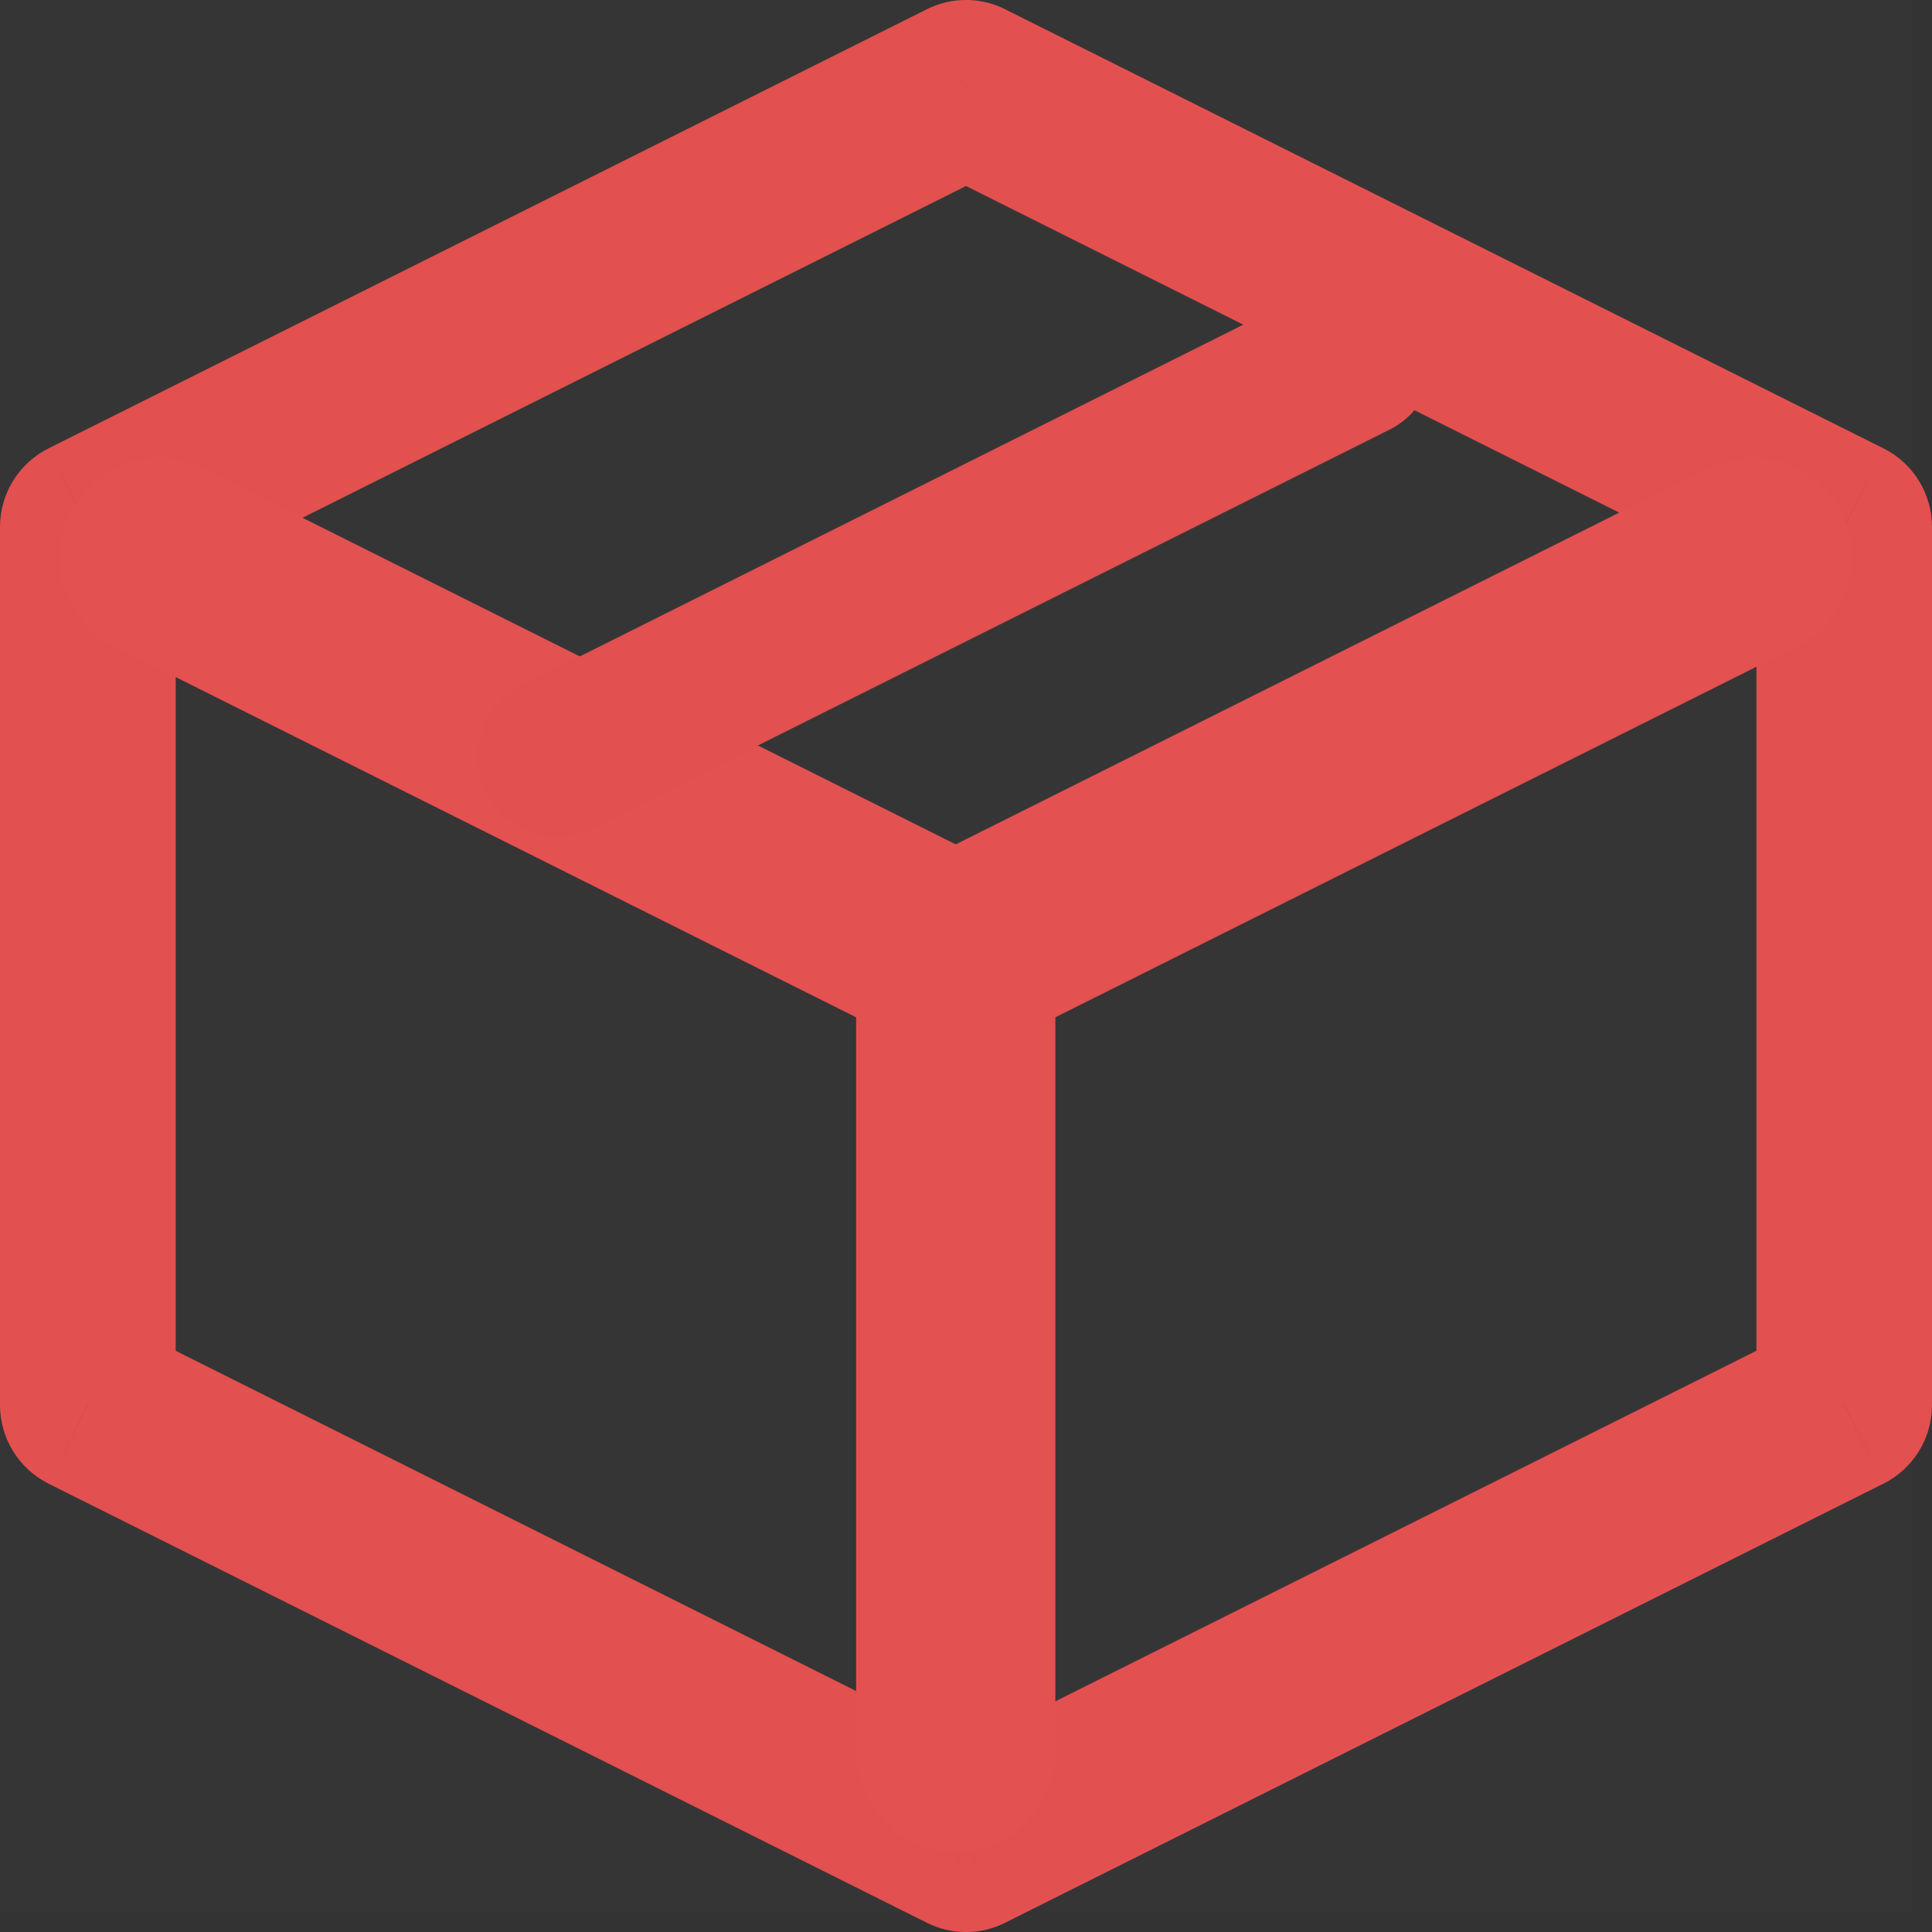 <svg  viewBox="0 0 16 16" fill="none" xmlns="http://www.w3.org/2000/svg">
<rect x="0" y="0" width="16" height="16" fill="#333333" stroke="none"/>
<path d="M0 0H15.83V15.83H0V0Z" fill="white" fill-opacity="0.01"/>
<path d="M0.727 4.364L0.402 3.713C0.156 3.836 0 4.088 0 4.364H0.727ZM8 0.727L8.325 0.077C8.121 -0.026 7.879 -0.026 7.675 0.077L8 0.727ZM15.273 4.364H16C16 4.088 15.844 3.836 15.598 3.713L15.273 4.364ZM15.273 11.636L15.598 12.287C15.844 12.164 16 11.912 16 11.636H15.273ZM8 15.273L7.675 15.923C7.879 16.026 8.121 16.026 8.325 15.923L8 15.273ZM0.727 11.636H0C0 11.912 0.156 12.164 0.402 12.287L0.727 11.636ZM1.053 5.014L8.325 1.378L7.675 0.077L0.402 3.713L1.053 5.014ZM14.546 4.364V11.636H16V4.364H14.546ZM14.947 10.986L7.675 14.622L8.325 15.923L15.598 12.287L14.947 10.986ZM8.325 14.622L1.053 10.986L0.402 12.287L7.675 15.923L8.325 14.622ZM1.455 11.636V4.364H0V11.636H1.455ZM15.598 3.713L8.325 0.077L7.675 1.378L14.947 5.014L15.598 3.713Z" fill="#E35050"/>
<path d="M1.319 4.617L7.915 7.915" stroke="#E35151" stroke-width="1.65" stroke-linecap="round" stroke-linejoin="round"/>
<path d="M7.915 14.511V7.915" stroke="#E35151" stroke-width="1.65" stroke-linecap="round" stroke-linejoin="round"/>
<path d="M14.511 4.617L7.915 7.915" stroke="#E35151" stroke-width="1.65" stroke-linecap="round" stroke-linejoin="round"/>
<path d="M11.508 3.558C11.834 3.395 11.966 2.999 11.803 2.673C11.64 2.347 11.244 2.215 10.918 2.378L11.508 3.558ZM4.322 5.676C3.996 5.839 3.864 6.235 4.027 6.561C4.19 6.887 4.586 7.019 4.912 6.856L4.322 5.676ZM10.918 2.378L4.322 5.676L4.912 6.856L11.508 3.558L10.918 2.378Z" fill="#E35050"/>
</svg>

